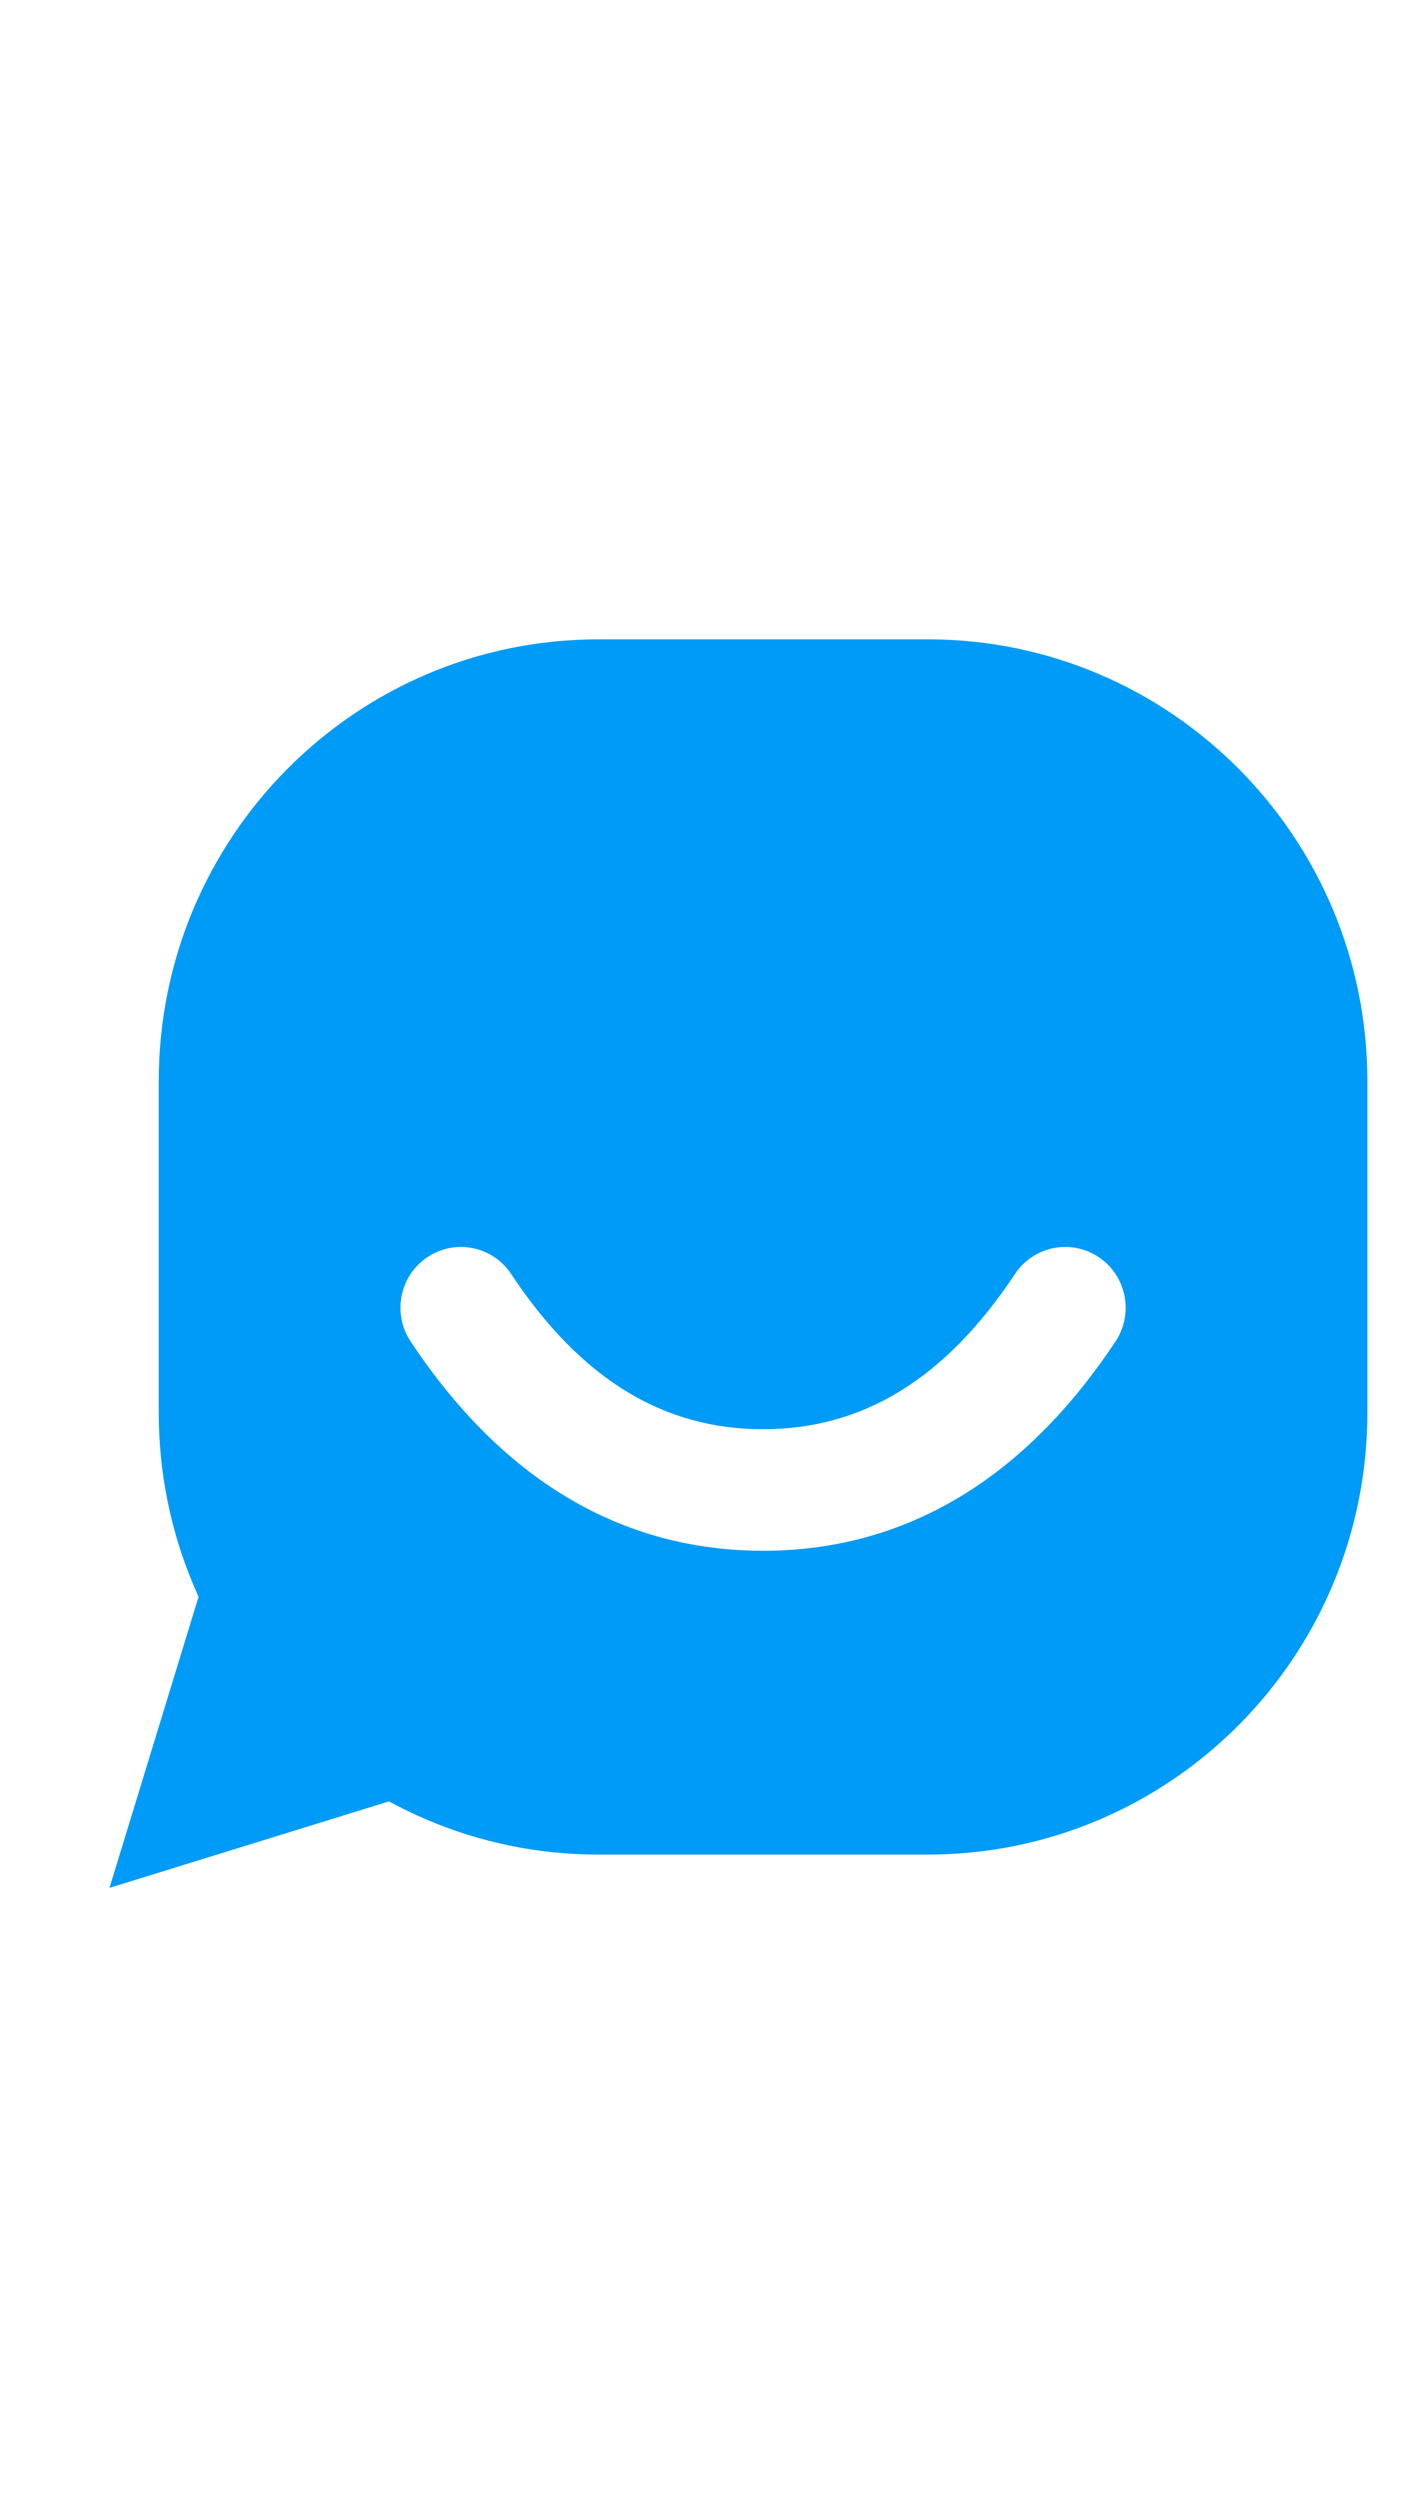 <svg width="24" height="42" viewBox="0 0 24 25" fill="none" xmlns="http://www.w3.org/2000/svg">
<path fill-rule="evenodd" clip-rule="evenodd" d="M4.113 15.792L1.84 23.216L9.226 20.932L4.113 15.792Z" fill="#009BF6"/>
<path fill-rule="evenodd" clip-rule="evenodd" d="M10.055 2.241C5.975 2.241 2.668 5.565 2.668 9.665V15.233C2.668 19.333 5.975 22.657 10.055 22.657H15.594C19.674 22.657 22.981 19.333 22.981 15.233V9.665C22.981 5.565 19.674 2.241 15.594 2.241H10.055ZM7.183 12.62C6.716 12.933 6.59 13.567 6.901 14.036C8.434 16.348 10.433 17.553 12.825 17.553C15.216 17.553 17.215 16.348 18.748 14.036C19.059 13.567 18.933 12.933 18.466 12.62C17.999 12.308 17.369 12.434 17.058 12.904C15.883 14.675 14.496 15.511 12.825 15.511C11.153 15.511 9.766 14.675 8.591 12.904C8.28 12.434 7.65 12.308 7.183 12.62Z" fill="#009BF6"/>
</svg>
